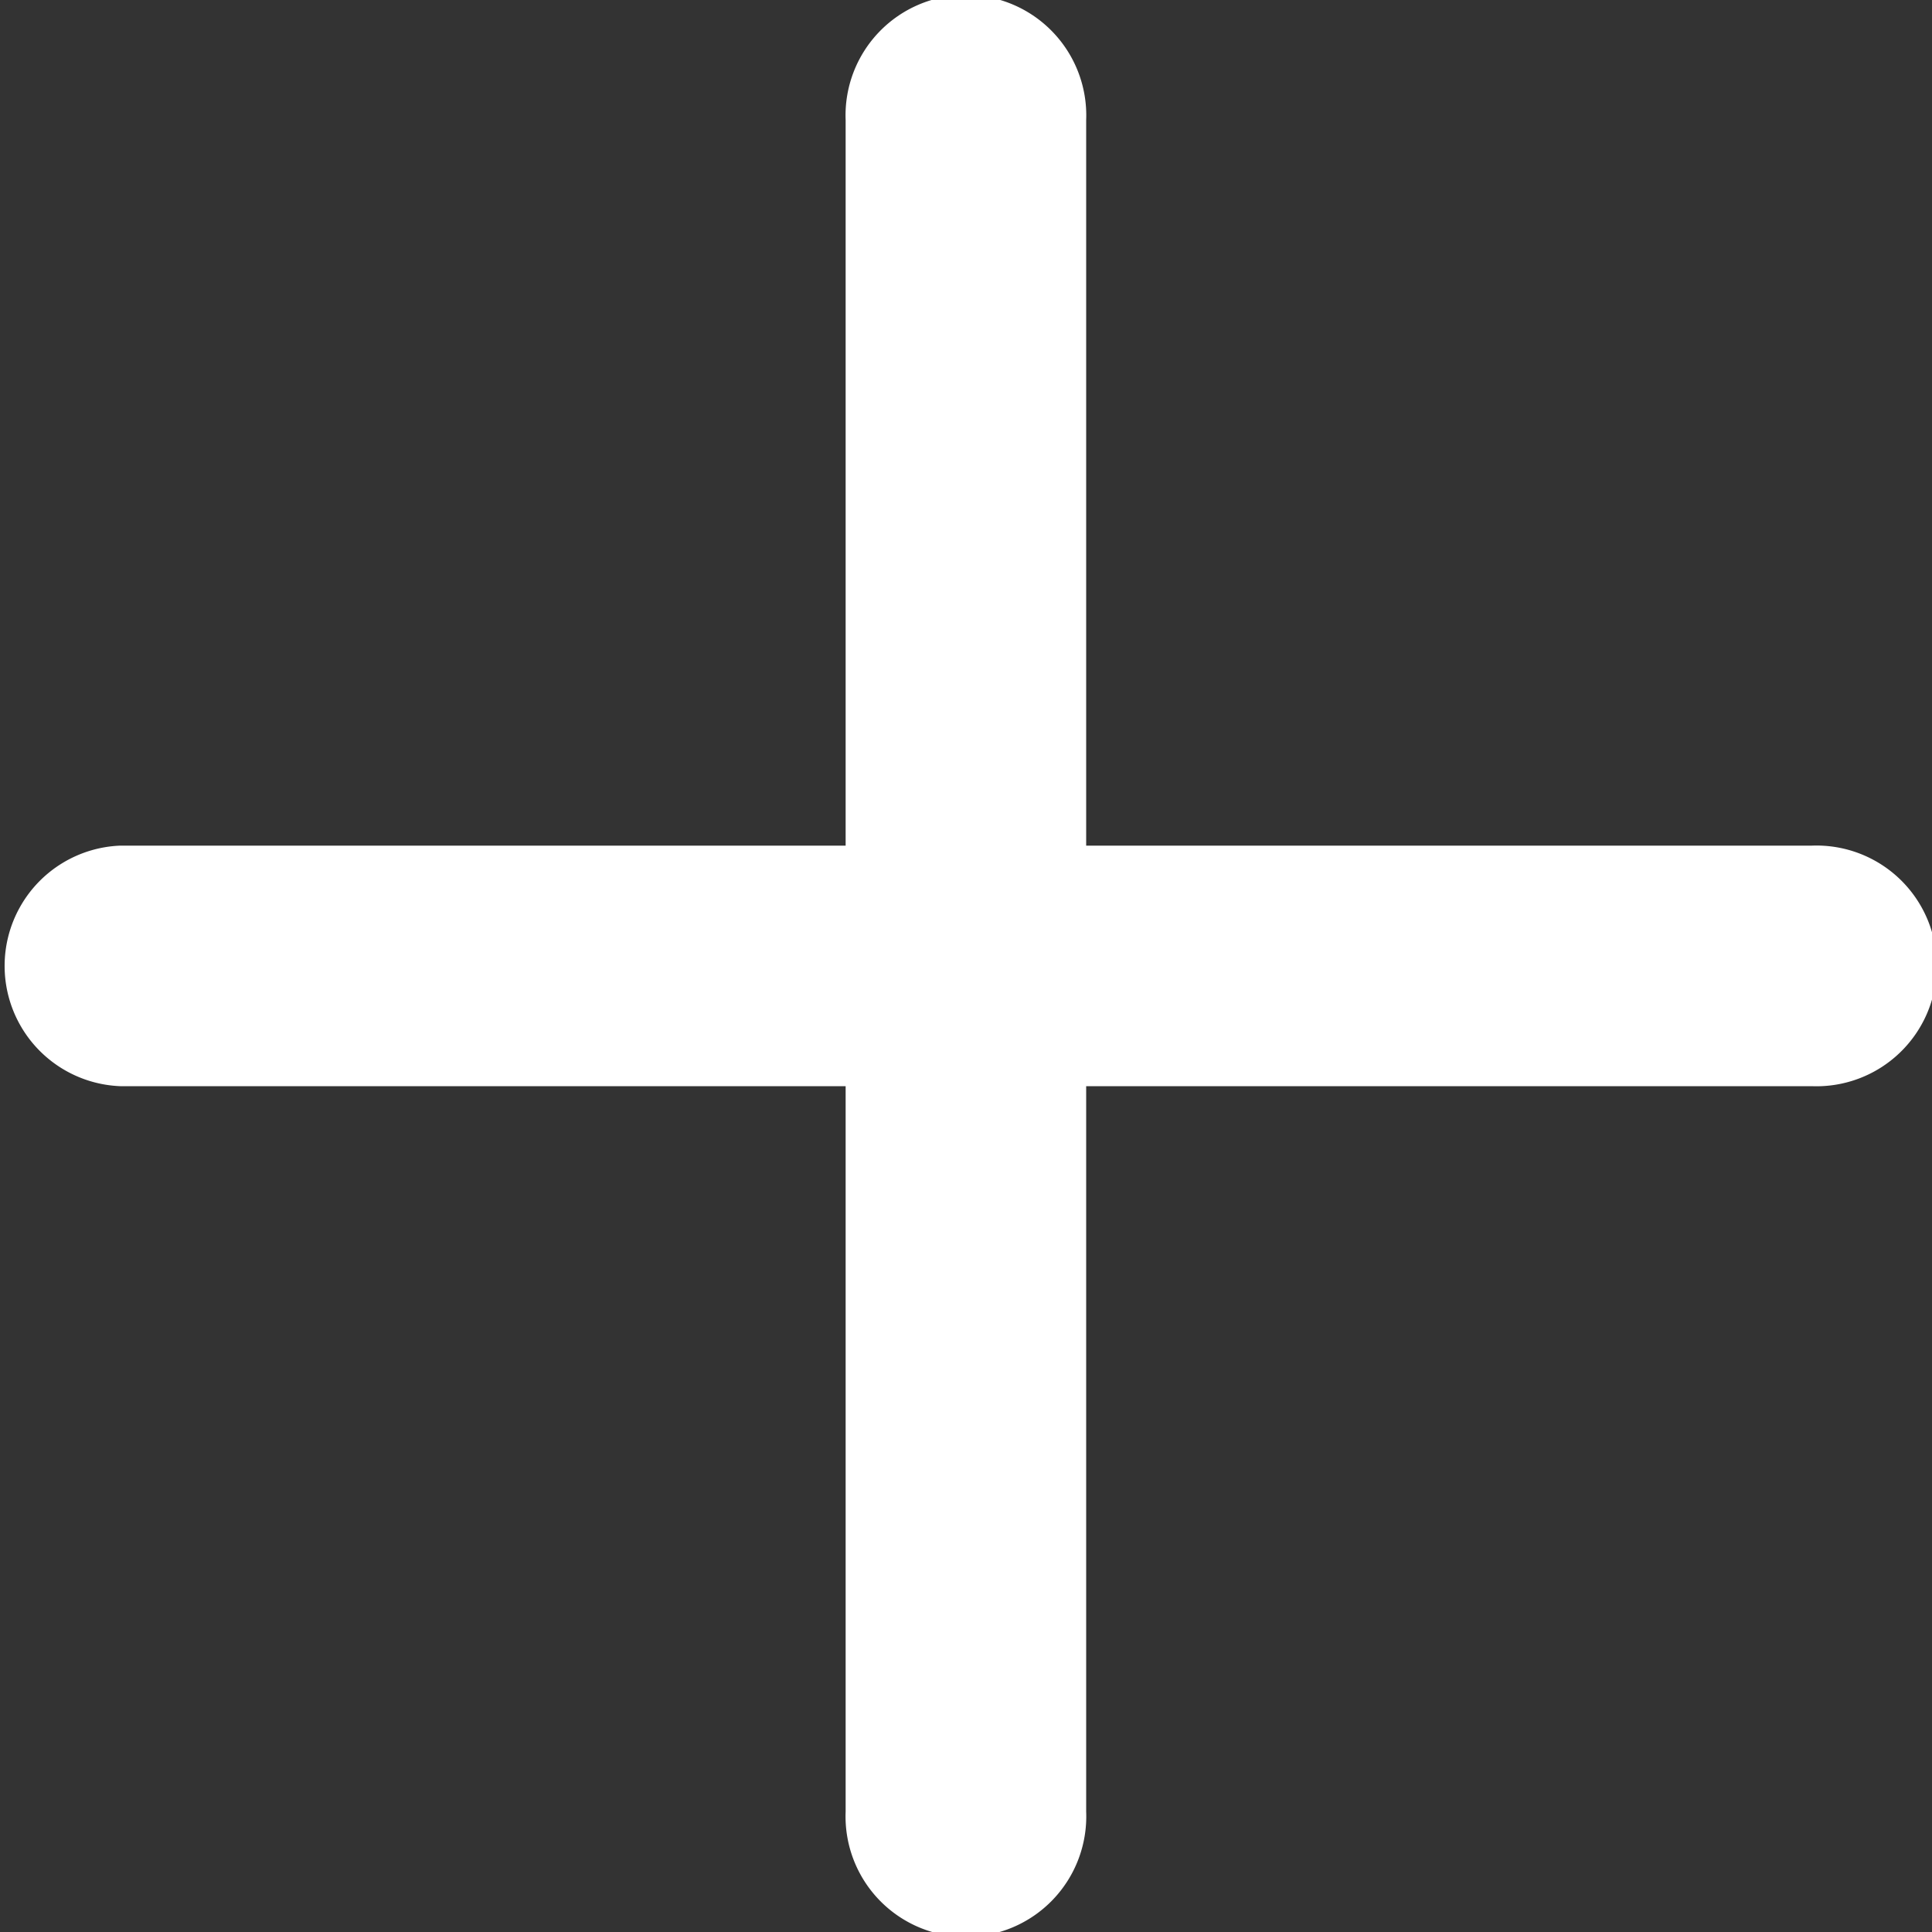 <svg xmlns="http://www.w3.org/2000/svg" width="10.032" height="10.032" viewBox="0 0 10.032 10.032"><rect x="0" y="0" width="10.032" height="10.032" fill="#333333" stroke="none"/><defs><style>.a{fill:#fff;}</style></defs><path class="a" d="M18.372,13.356H14.605V9.589a.625.625,0,1,0-1.249,0v3.767H9.589a.625.625,0,0,0,0,1.249h3.767v3.767a.625.625,0,1,0,1.249,0V14.605h3.767a.625.625,0,1,0,0-1.249Z" transform="translate(-8.965 -8.965)"/></svg>